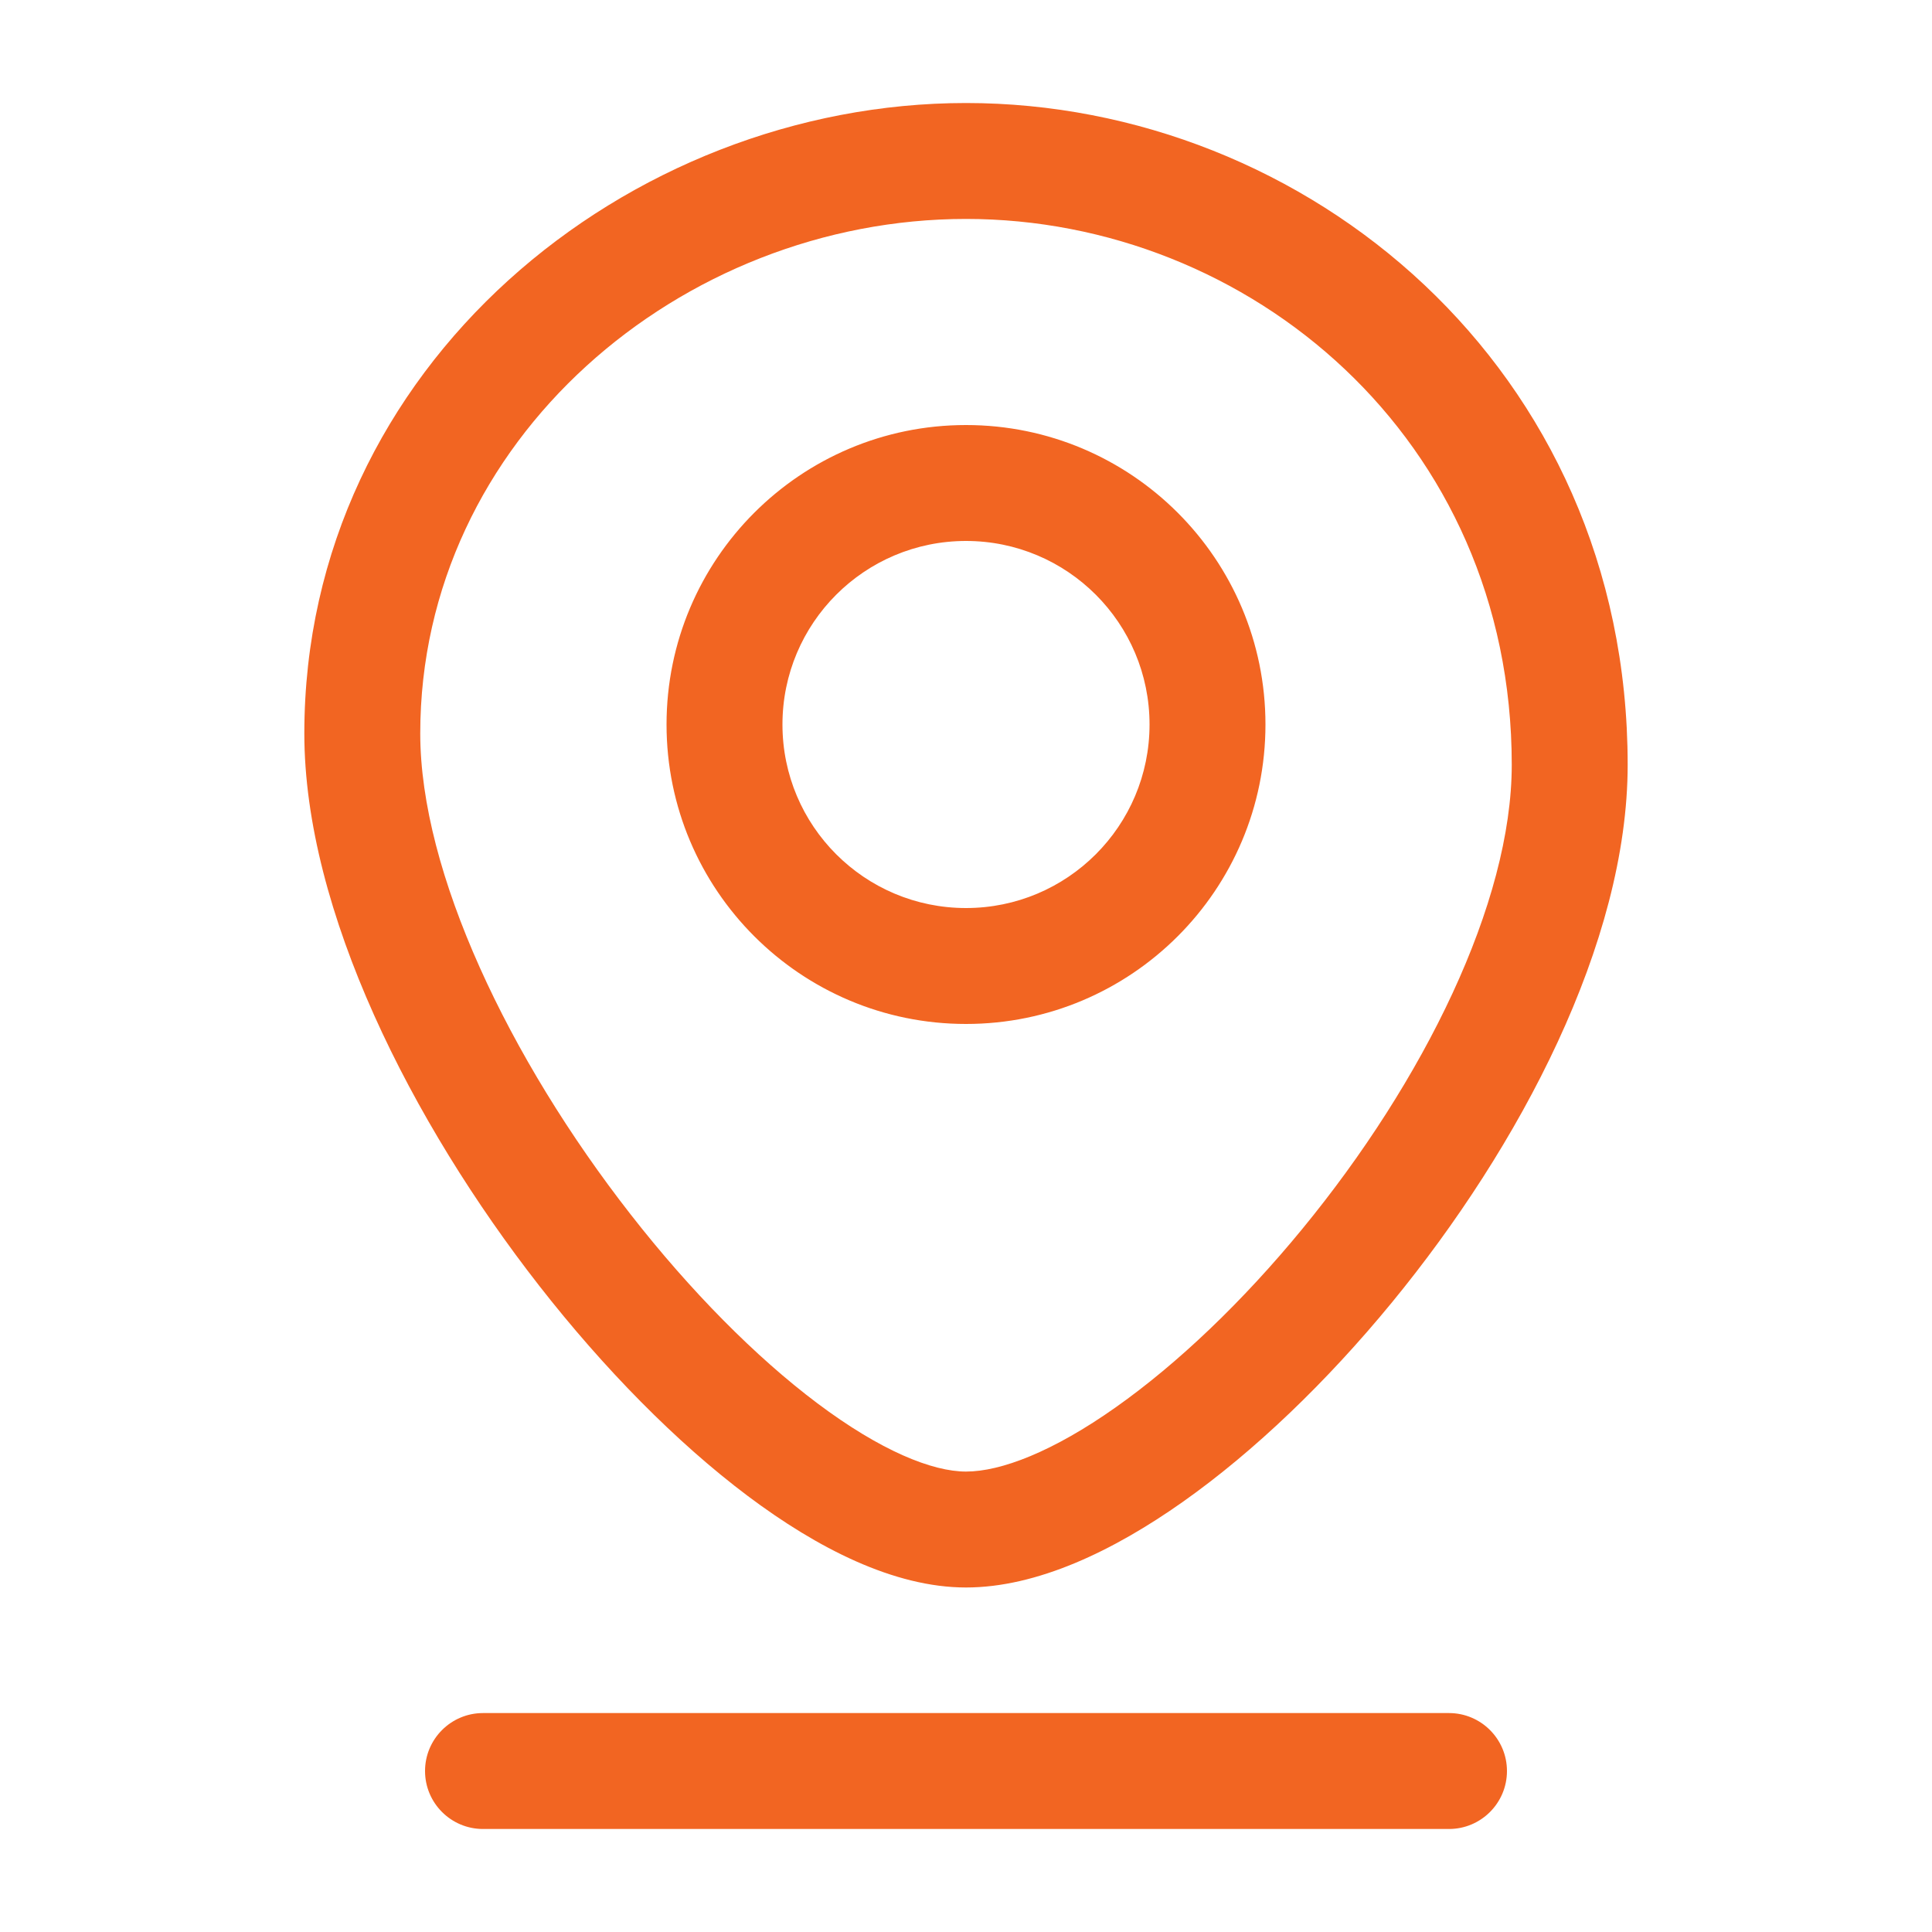 <svg width="25" height="25" viewBox="0 0 25 25" fill="none" xmlns="http://www.w3.org/2000/svg">
<path d="M6.25 22.167C5.836 22.167 5.5 22.503 5.5 22.917C5.5 23.331 5.836 23.667 6.25 23.667V22.167ZM18.75 23.667C19.164 23.667 19.5 23.331 19.5 22.917C19.5 22.503 19.164 22.167 18.75 22.167V23.667ZM19.562 9.896C19.562 11.684 18.422 13.99 16.852 15.902C16.08 16.843 15.237 17.646 14.441 18.208C13.623 18.787 12.95 19.042 12.5 19.042V20.542C13.417 20.542 14.404 20.071 15.307 19.433C16.233 18.779 17.172 17.876 18.011 16.854C19.664 14.841 21.062 12.199 21.062 9.896H19.562ZM12.5 19.042C12.065 19.042 11.399 18.776 10.576 18.158C9.78 17.56 8.934 16.706 8.16 15.714C6.585 13.697 5.438 11.287 5.438 9.491H3.938C3.938 11.786 5.329 14.526 6.977 16.637C7.814 17.709 8.751 18.663 9.675 19.357C10.574 20.032 11.568 20.542 12.5 20.542V19.042ZM5.438 9.491C5.438 5.689 8.817 2.833 12.5 2.833V1.333C8.128 1.333 3.938 4.728 3.938 9.491H5.438ZM12.5 2.833C16.155 2.833 19.562 5.664 19.562 9.896H21.062C21.062 4.753 16.899 1.333 12.5 1.333V2.833ZM14.875 9.375C14.875 10.687 13.812 11.75 12.5 11.75V13.25C14.64 13.25 16.375 11.515 16.375 9.375H14.875ZM12.5 11.75C11.188 11.75 10.125 10.687 10.125 9.375H8.625C8.625 11.515 10.36 13.25 12.5 13.25V11.75ZM10.125 9.375C10.125 8.063 11.188 7 12.5 7V5.5C10.36 5.5 8.625 7.235 8.625 9.375H10.125ZM12.5 7C13.812 7 14.875 8.063 14.875 9.375H16.375C16.375 7.235 14.64 5.5 12.5 5.5V7ZM6.25 23.667H18.75V22.167H6.25V23.667Z" fill="#F26522"/>
</svg>
